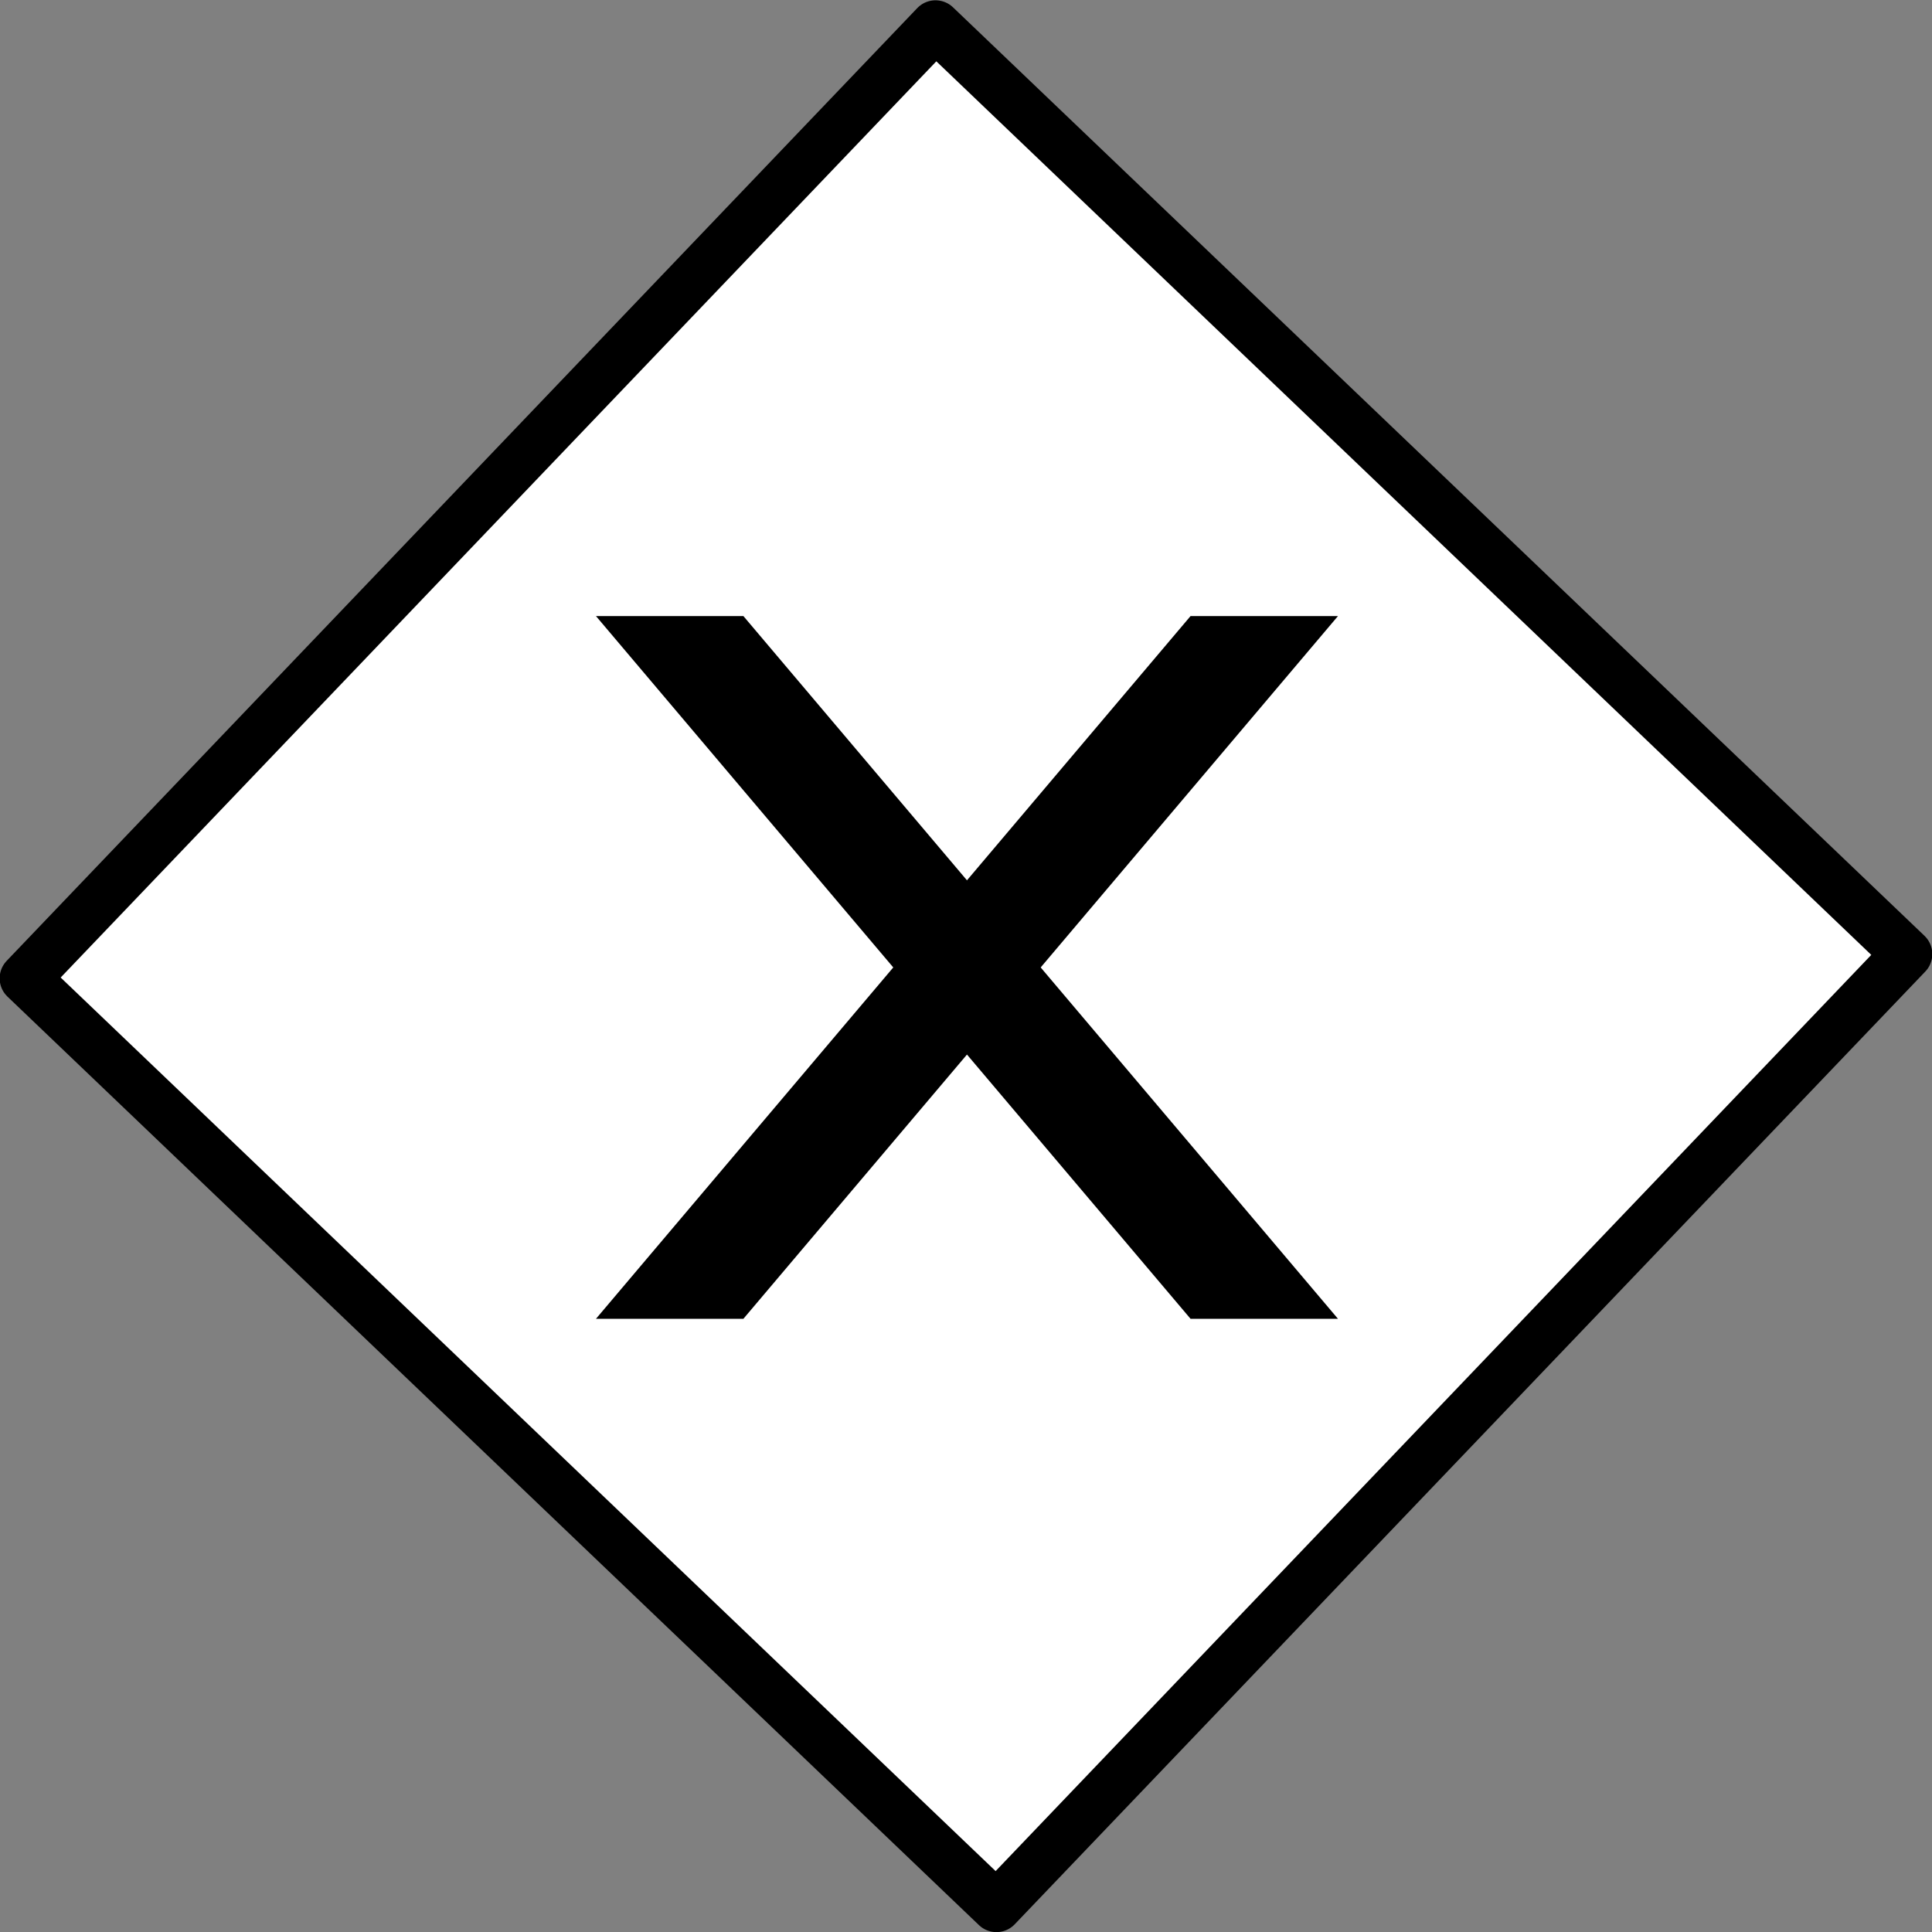 <?xml version="1.0" encoding="UTF-8" standalone="no"?>
<!-- Created with Inkscape (http://www.inkscape.org/) -->

<svg
   xmlns:dc="http://purl.org/dc/elements/1.1/"
   xmlns:cc="http://creativecommons.org/ns#"
   xmlns:rdf="http://www.w3.org/1999/02/22-rdf-syntax-ns#"
   xmlns:svg="http://www.w3.org/2000/svg"
   xmlns="http://www.w3.org/2000/svg"
   xmlns:sodipodi="http://sodipodi.sourceforge.net/DTD/sodipodi-0.dtd"
   xmlns:inkscape="http://www.inkscape.org/namespaces/inkscape"
   version="1.0"
   width="24"
   height="24"
   viewBox="0 0 24 24"
   id="svg2"
   sodipodi:version="0.32"
   inkscape:version="0.47 r22583"
   sodipodi:docname="ExclusiveGateway.svg"
   inkscape:export-filename="/Users/antoine/w/git/bpmn2/org.eclipse.mdt.bpmn2.edit/icons/full/obj96/ExclusiveGateway.png"
   inkscape:export-xdpi="60"
   inkscape:export-ydpi="60">
  <rect x="0" y="0" width="24" height="24" fill="#808080" stroke="none"/>
  <sodipodi:namedview
     inkscape:window-height="576"
     inkscape:window-width="853"
     inkscape:pageshadow="2"
     inkscape:pageopacity="0.0"
     guidetolerance="10.0"
     gridtolerance="10.0"
     objecttolerance="10.0"
     borderopacity="1.0"
     bordercolor="#666666"
     pagecolor="#ffffff"
     id="base"
     inkscape:zoom="15.625"
     inkscape:cx="12"
     inkscape:cy="15.102857"
     inkscape:window-x="693"
     inkscape:window-y="78"
     inkscape:current-layer="svg2"
     showgrid="false"
     inkscape:window-maximized="0"
     inkscape:snap-page="false" />
  <defs
     id="defs13">
    <inkscape:perspective
       sodipodi:type="inkscape:persp3d"
       inkscape:vp_x="0 : 12 : 1"
       inkscape:vp_y="0 : 1000 : 0"
       inkscape:vp_z="24 : 12 : 1"
       inkscape:persp3d-origin="12 : 8 : 1"
       id="perspective11" />
  </defs>
  <rect
     width="16.692"
     height="16.37"
     x="8.62"
     y="-7.799"
     transform="matrix(0.723,0.691,-0.691,0.723,0,0)"
     style="fill:#ffffff;fill-opacity:1;stroke:#000000;stroke-width:0.628;stroke-linecap:square;stroke-linejoin:round;stroke-miterlimit:4;stroke-opacity:1;stroke-dasharray:none"
     id="rect4366" />
  <g
     transform="matrix(0.439,0,0,0.388,-14.986,-24.745)"
     id="g5363">
    <g
       id="g5352">
      <path
         d="M 51.999,84 L 54.922,84 L 70.999,105.499 L 68.076,105.499 L 51.999,84 z "
         style="fill:black;fill-rule:evenodd;stroke:black;stroke-linecap:square;stroke-miterlimit:10"
         id="path5354" />
      <path
         d="M 70.999,84 L 68.076,84 L 51.999,105.499 L 54.922,105.499 L 70.999,84 z "
         style="fill:black;fill-rule:evenodd;stroke:black;stroke-linecap:square;stroke-miterlimit:10"
         id="path5356" />
    </g>
  </g>
</svg>

